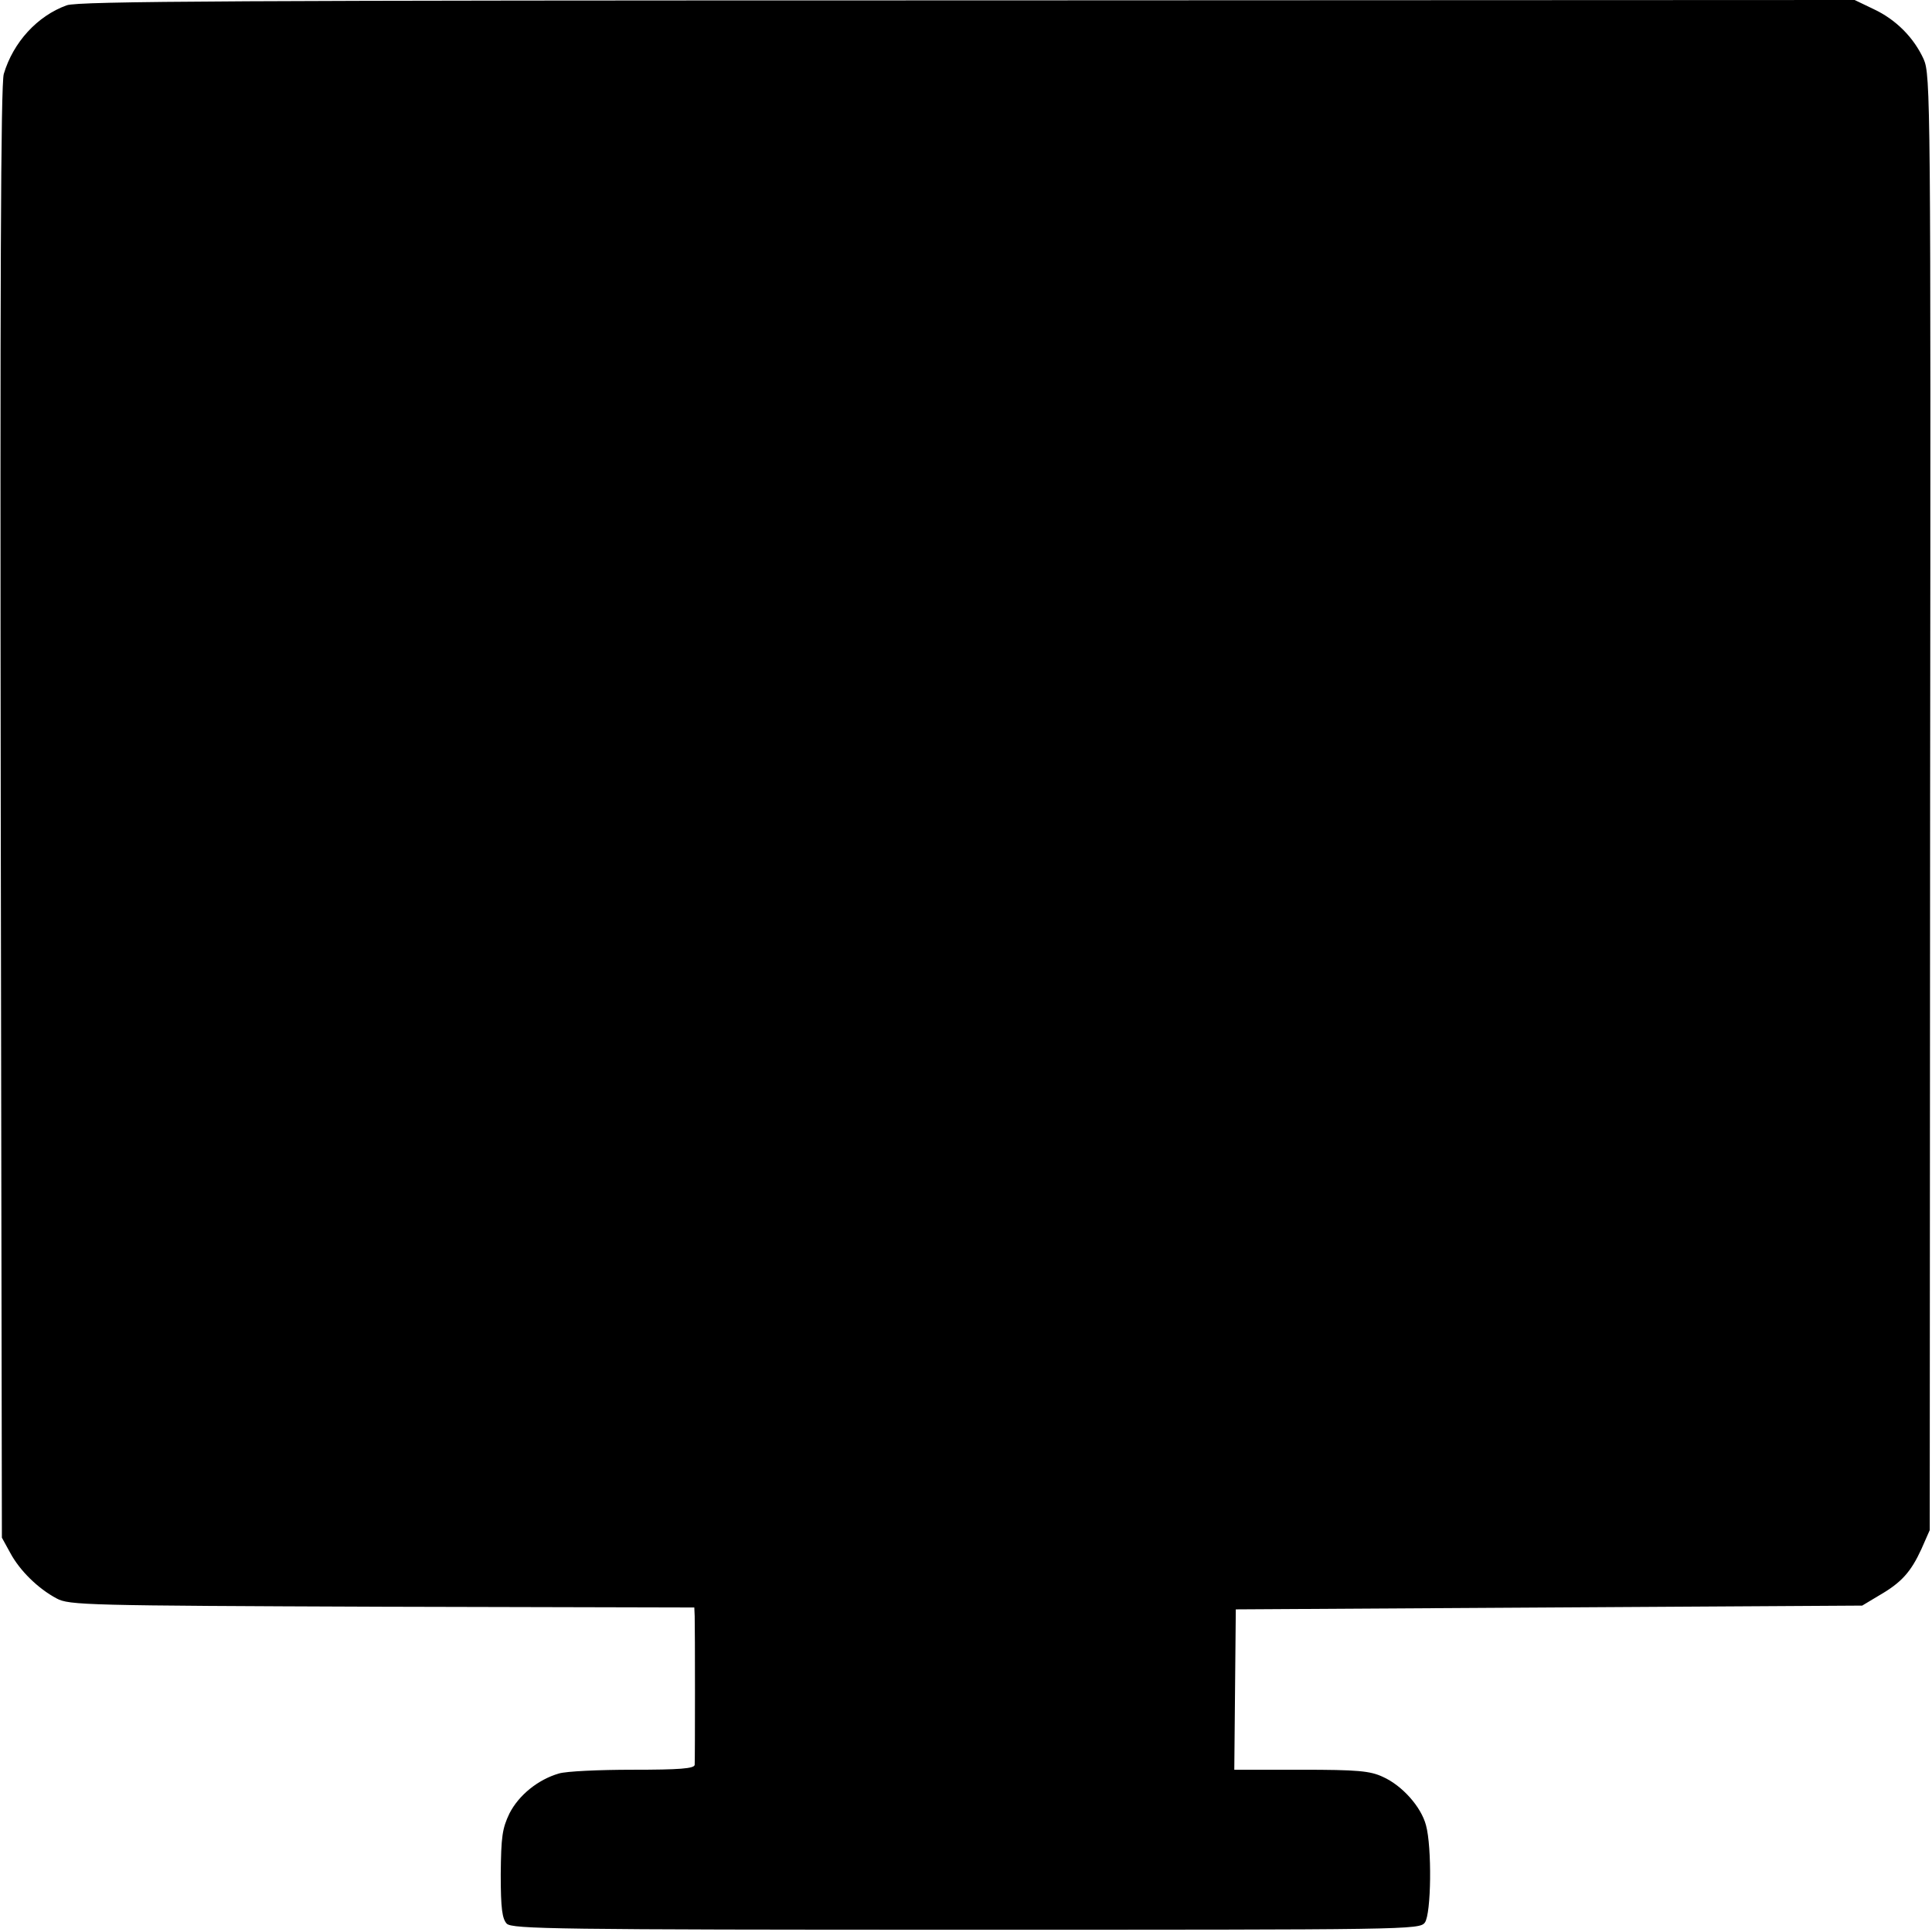 <?xml version="1.0" standalone="no"?>
<!DOCTYPE svg PUBLIC "-//W3C//DTD SVG 20010904//EN"
 "http://www.w3.org/TR/2001/REC-SVG-20010904/DTD/svg10.dtd">
<svg version="1.0" xmlns="http://www.w3.org/2000/svg"
 width="512pt" height="512pt" viewBox="0 0 512 512"
 preserveAspectRatio="xMidYMid meet">
<g transform="translate(0,512) scale(0.1,-0.1)"
fill="#000000" stroke="none">
<path d="M177 5106 c-78 -28 -142 -98 -167 -182 -8 -29 -10 -551 -8 -1959 l3
-1920 22 -40 c25 -47 74 -95 123 -121 33 -18 78 -19 863 -22 l827 -2 1 -23 c1
-28 1 -377 0 -394 -1 -10 -41 -13 -164 -13 -89 0 -177 -4 -196 -10 -55 -16
-106 -57 -131 -106 -19 -40 -22 -61 -23 -161 0 -92 4 -118 16 -131 15 -14 129
-16 1218 -16 1172 0 1201 0 1215 19 17 23 19 200 3 258 -13 49 -63 105 -114
128 -34 16 -67 19 -217 19 l-177 0 2 213 2 212 830 5 830 5 45 27 c59 34 84
62 112 123 l22 50 1 1928 c2 1871 1 1928 -17 1970 -26 57 -73 105 -133 133
l-50 24 -2350 -1 c-1937 0 -2357 -2 -2388 -13z"/>
</g>
</svg>
